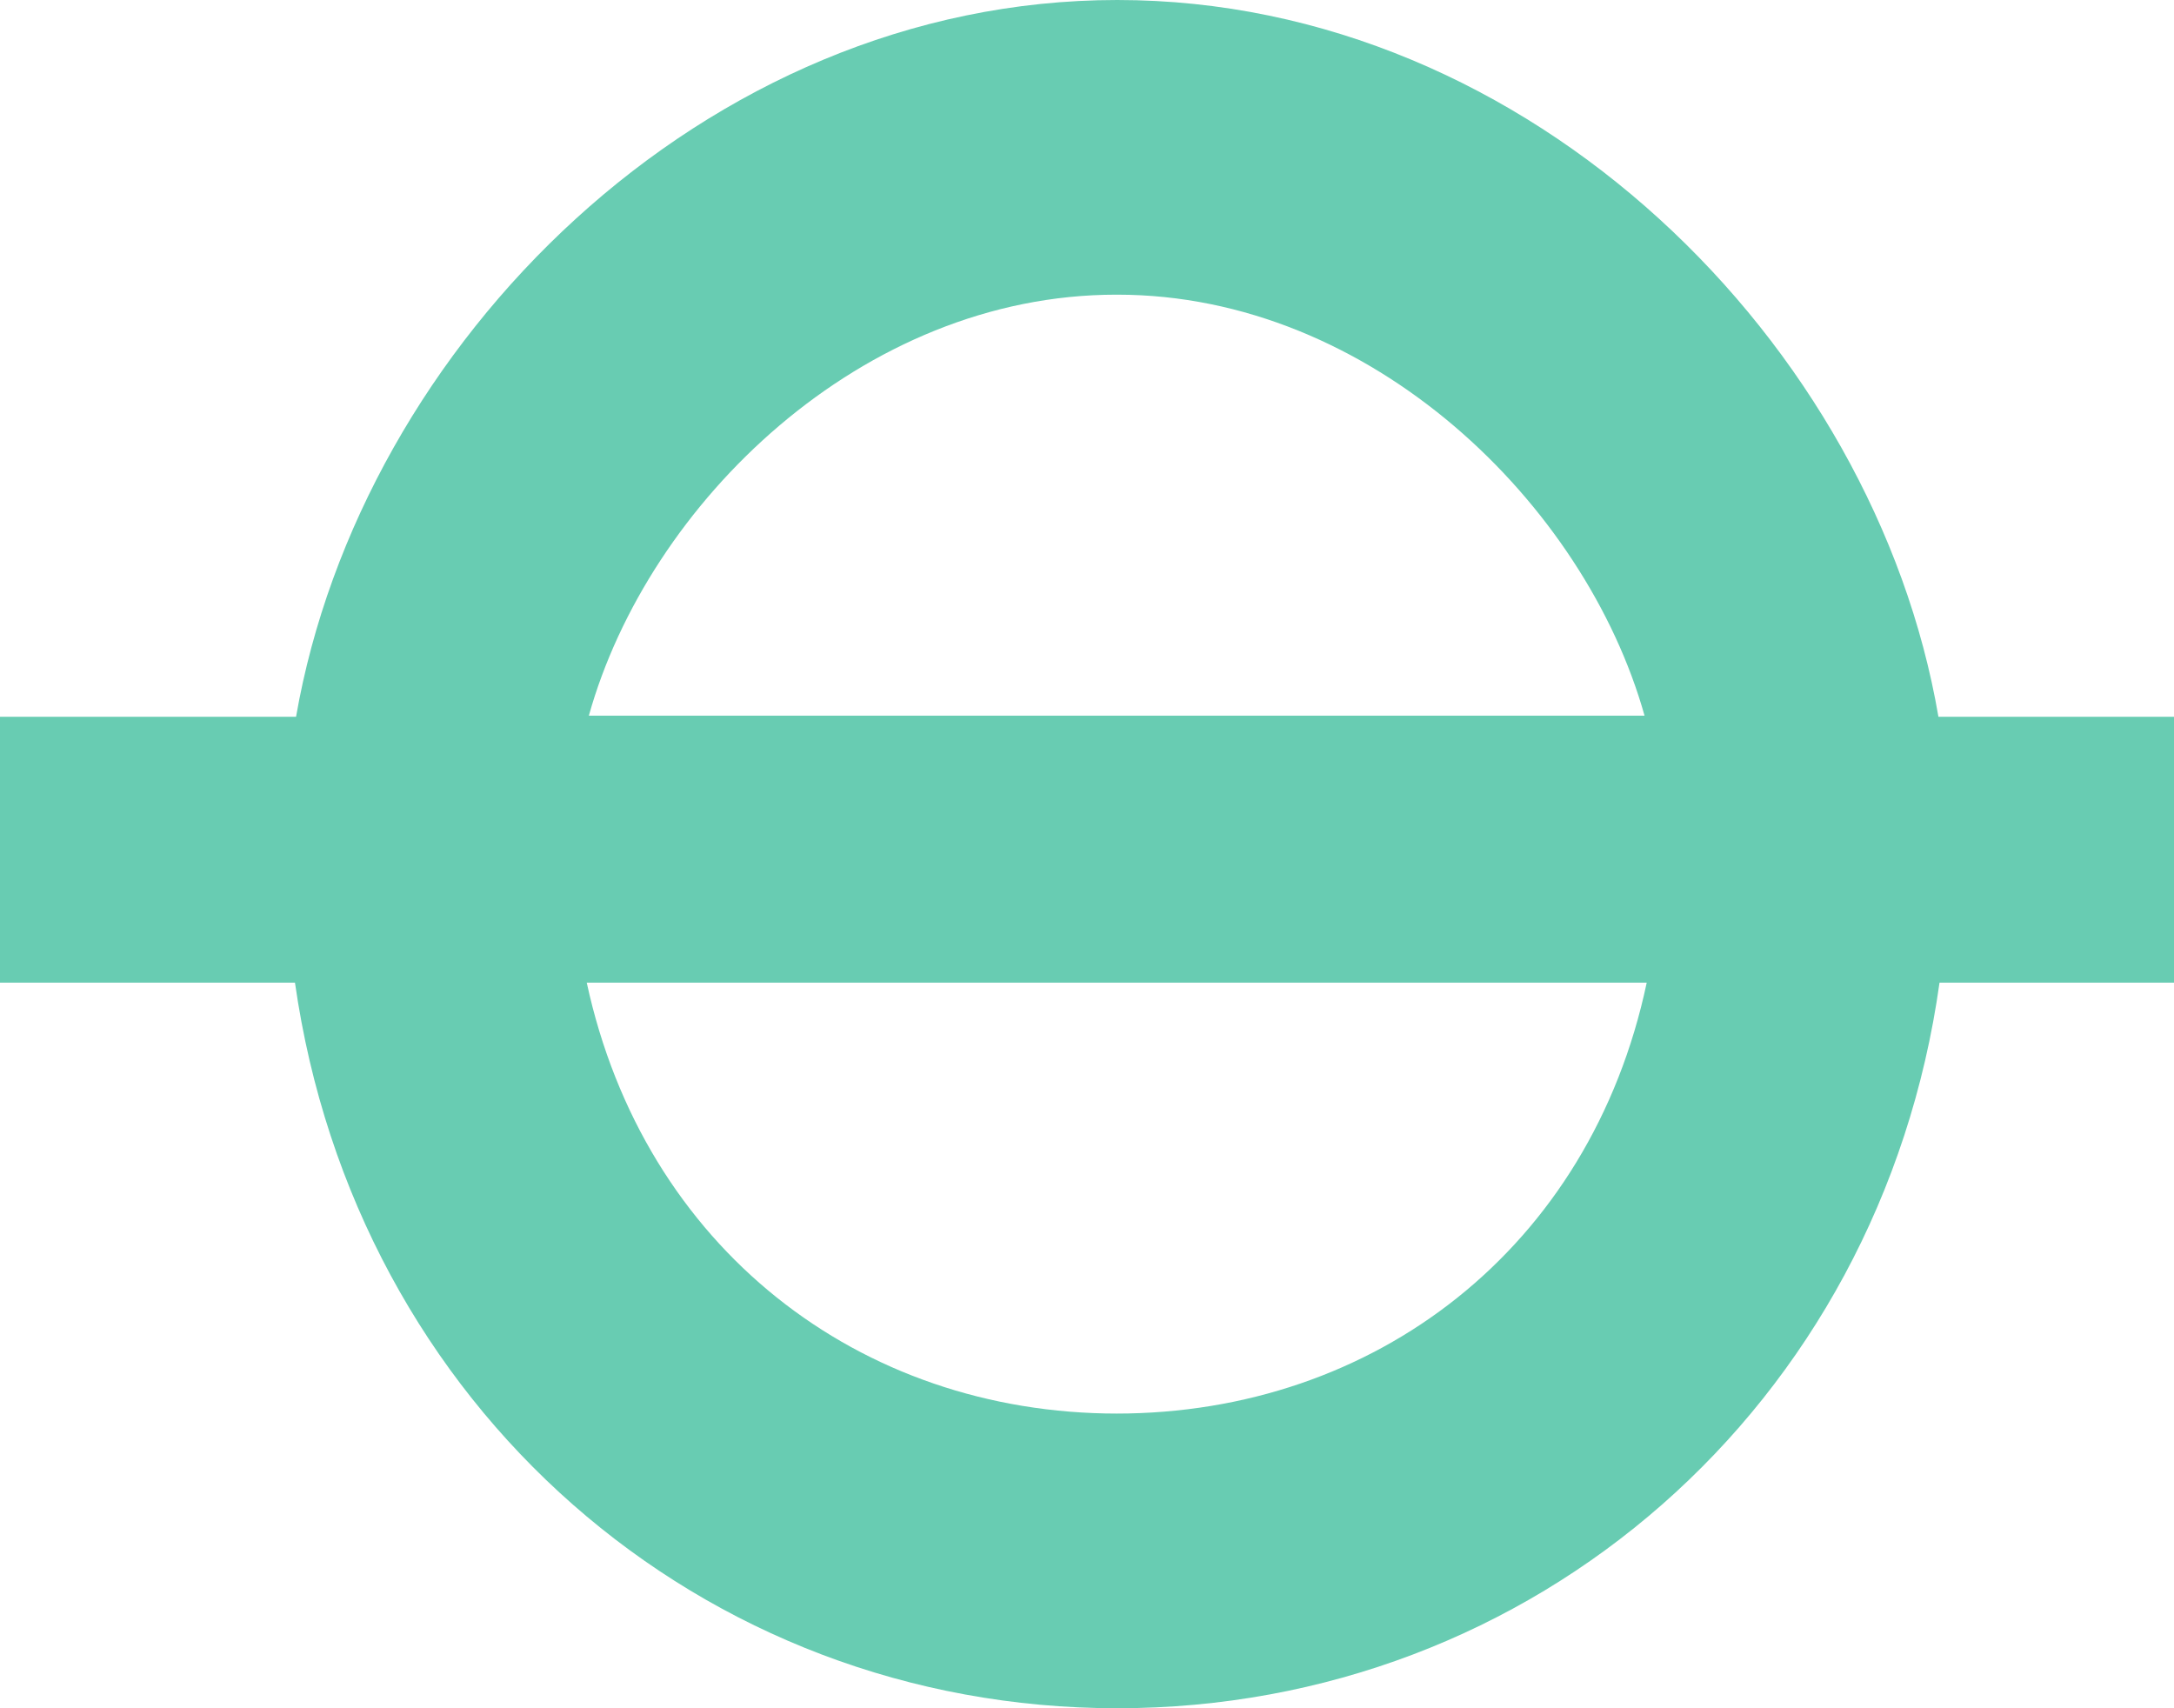 <svg width="28" height="22" viewBox="0 0 28 22" fill="none" xmlns="http://www.w3.org/2000/svg">
<path d="M14.39 18.205C11.064 18.205 8.294 16.065 7.557 12.655H21.209C20.485 16.079 17.702 18.205 14.376 18.205M14.39 3.795C17.66 3.795 20.416 6.492 21.181 9.217H7.584C8.35 6.477 11.105 3.795 14.376 3.795M28 9.231H24.966C24.145 4.437 19.72 0 14.39 0C9.06 0 4.648 4.437 3.813 9.231H0V12.655H3.799C4.579 18.119 9.032 22 14.39 22C19.747 22 24.215 18.119 24.98 12.655H28V9.231Z" fill="#68CCB2"/>
</svg>
